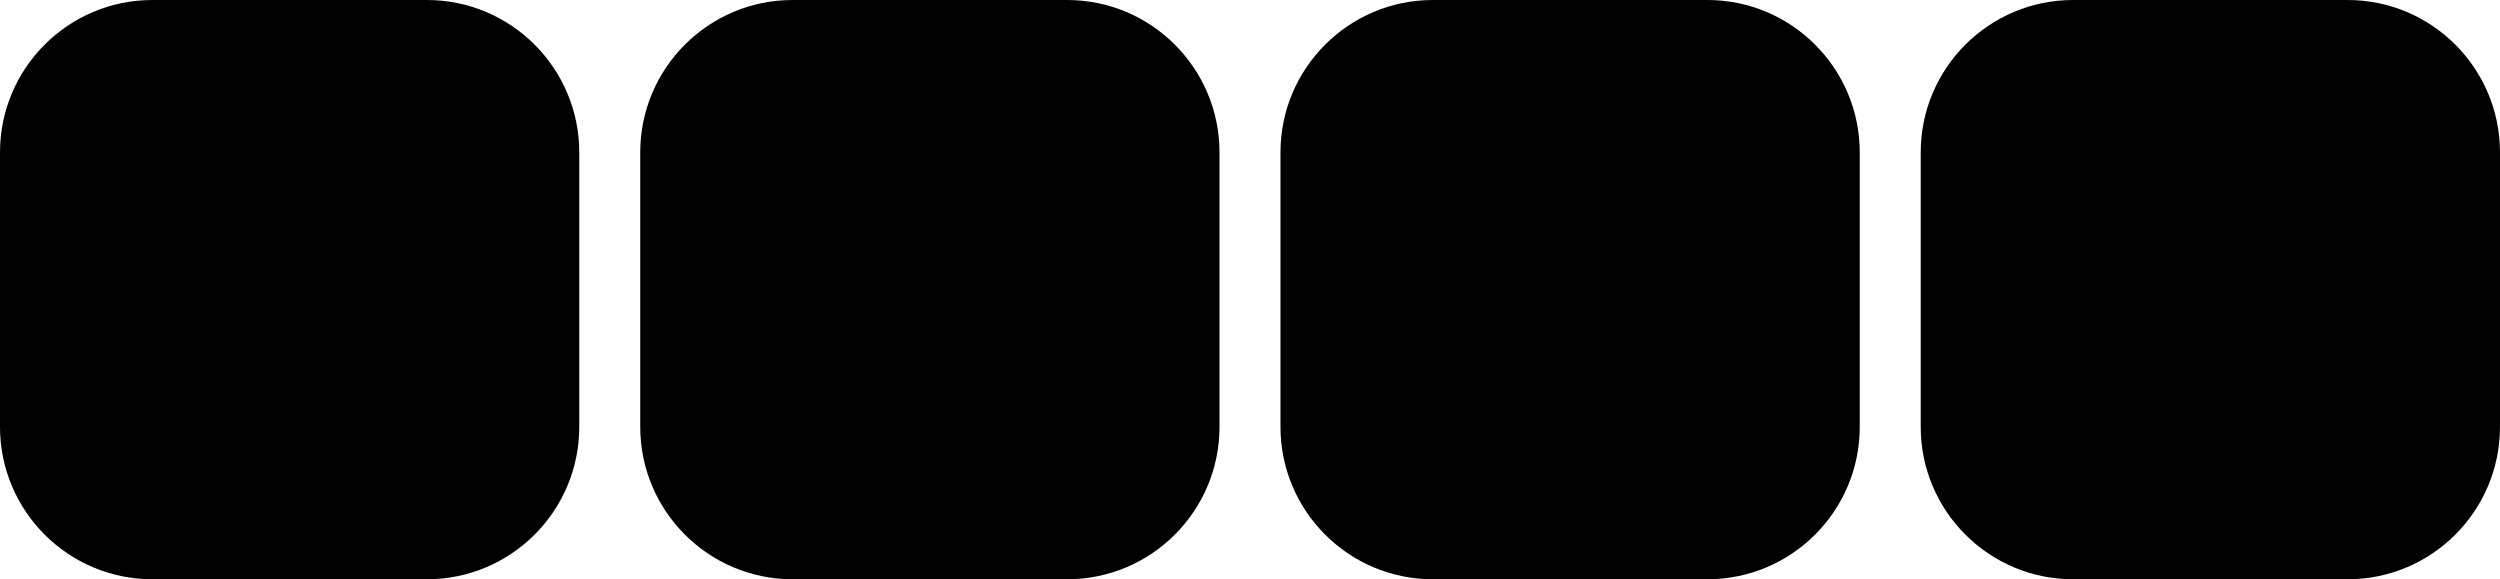 <?xml version="1.0" encoding="UTF-8" standalone="no"?>
<svg width="43.392mm" height="10.054mm"
 xmlns="http://www.w3.org/2000/svg" xmlns:xlink="http://www.w3.org/1999/xlink"  version="1.2" baseProfile="tiny">
<desc>Created by HiQPdf</desc>
<defs>
</defs>
<g fill="none" stroke="black" stroke-width="1" fill-rule="evenodd" stroke-linecap="square" stroke-linejoin="bevel" >

<g fill="#000000" fill-opacity="1" stroke="#000000" stroke-opacity="1" stroke-width="1" stroke-linecap="square" stroke-linejoin="miter" stroke-miterlimit="2" transform="matrix(1,0,0,1,0,0)"
>
</g>

<g fill="#000000" fill-opacity="1" stroke="#000000" stroke-opacity="1" stroke-width="1" stroke-linecap="square" stroke-linejoin="miter" stroke-miterlimit="2" transform="matrix(1,0,0,1,0,0)"
>
</g>

<g fill="#000000" fill-opacity="1" stroke="#000000" stroke-opacity="1" stroke-width="1" stroke-linecap="square" stroke-linejoin="miter" stroke-miterlimit="2" transform="matrix(1,0,0,1,0,0)"
>
</g>

<g fill="#000000" fill-opacity="1" stroke="none" transform="matrix(1,0,0,1,0,0)"
>
<path vector-effect="none" fill-rule="evenodd" d="M10,0 L28,0 C33.523,0 38,4.477 38,10 L38,28 C38,33.523 33.523,38 28,38 L10,38 C4.477,38 0,33.523 0,28 L0,10 C0,4.477 4.477,0 10,0 "/>
</g>

<g fill="#000000" fill-opacity="1" stroke="none" transform="matrix(1,0,0,1,0,0)"
>
<path vector-effect="none" fill-rule="evenodd" d="M52,0 L70,0 C75.523,0 80,4.477 80,10 L80,28 C80,33.523 75.523,38 70,38 L52,38 C46.477,38 42,33.523 42,28 L42,10 C42,4.477 46.477,0 52,0 "/>
</g>

<g fill="#000000" fill-opacity="1" stroke="none" transform="matrix(1,0,0,1,0,0)"
>
<path vector-effect="none" fill-rule="evenodd" d="M94,0 L112,0 C117.523,0 122,4.477 122,10 L122,28 C122,33.523 117.523,38 112,38 L94,38 C88.477,38 84,33.523 84,28 L84,10 C84,4.477 88.477,0 94,0 "/>
</g>

<g fill="#000000" fill-opacity="1" stroke="none" transform="matrix(1,0,0,1,0,0)"
>
<path vector-effect="none" fill-rule="evenodd" d="M136,0 L154,0 C159.523,0 164,4.477 164,10 L164,28 C164,33.523 159.523,38 154,38 L136,38 C130.477,38 126,33.523 126,28 L126,10 C126,4.477 130.477,0 136,0 "/>
</g>

<g fill="#000000" fill-opacity="1" stroke="#000000" stroke-opacity="1" stroke-width="1" stroke-linecap="square" stroke-linejoin="miter" stroke-miterlimit="2" transform="matrix(1,0,0,1,0,0)"
>
</g>

<g fill="#000000" fill-opacity="1" stroke="#000000" stroke-opacity="1" stroke-width="1" stroke-linecap="square" stroke-linejoin="miter" stroke-miterlimit="2" transform="matrix(1,0,0,1,0,0)"
>
</g>

<g fill="#000000" fill-opacity="1" stroke="#000000" stroke-opacity="1" stroke-width="1" stroke-linecap="square" stroke-linejoin="miter" stroke-miterlimit="2" transform="matrix(1,0,0,1,0,0)"
>
</g>
</g>
</svg>
